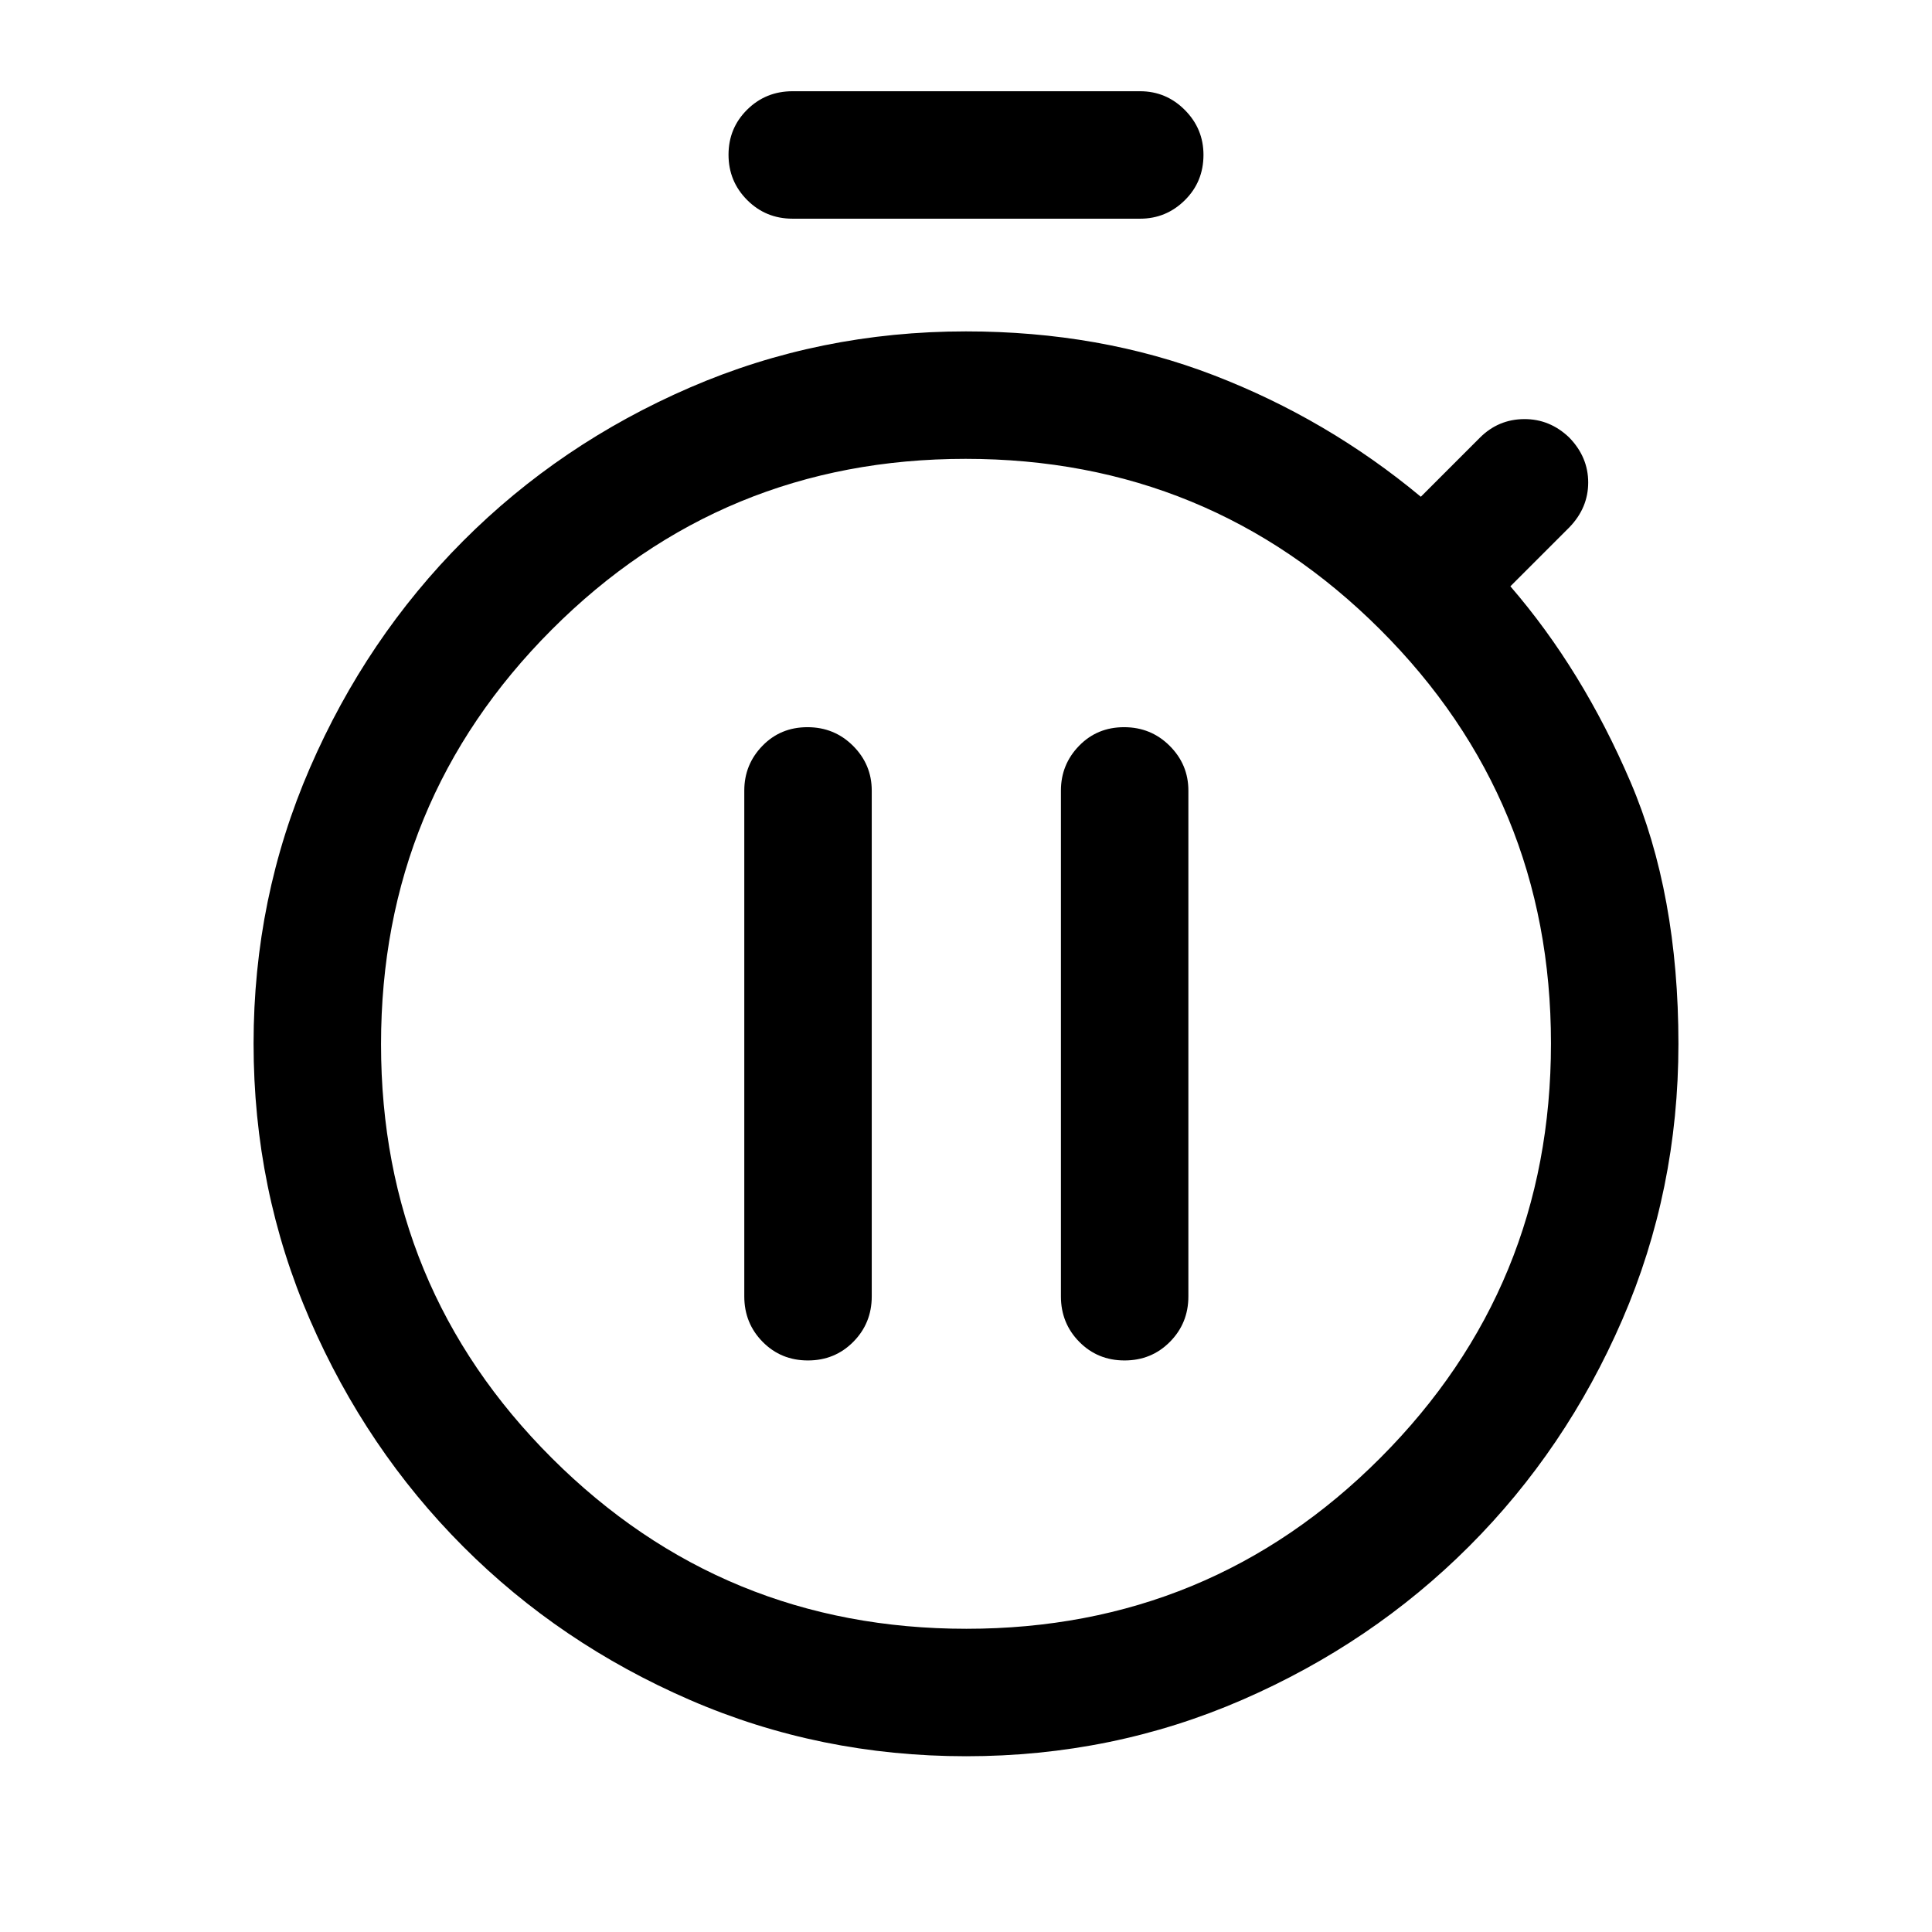 <svg xmlns="http://www.w3.org/2000/svg" height="40" viewBox="0 -960 960 960" width="40"><path d="M401.45-284q13.383 0 22.55-9.25 9.166-9.25 9.166-22.583v-251.334q0-12.95-9.283-22.225-9.284-9.275-22.667-9.275-13.383 0-22.383 9.275t-9 22.225v251.334q0 13.333 9.117 22.583 9.117 9.25 22.5 9.25Zm157.334 0q13.383 0 22.549-9.25 9.167-9.25 9.167-22.583v-251.334q0-12.95-9.284-22.225-9.283-9.275-22.666-9.275-13.383 0-22.383 9.275t-9 22.225v251.334q0 13.333 9.117 22.583 9.117 9.25 22.5 9.25ZM393.833-851.334q-13.333 0-22.583-9.283-9.25-9.284-9.25-22.5t9.25-22.383q9.25-9.167 22.583-9.167H566.5q12.95 0 22.225 9.309Q598-896.05 598-883.05q0 13.383-9.275 22.55-9.275 9.166-22.225 9.166H393.833Zm86.224 764q-72.776 0-137.284-27.987T230.129-191.54q-48.135-48.231-76.132-112.704Q126-368.717 126-441.469q0-72.468 28.01-136.985 28.009-64.517 76.166-112.782 48.157-48.264 112.592-76.181Q407.203-795.333 480-795.333q66.5 0 123 21.75t103 60.416l29.333-29.333q9.167-9.167 22-9.25 12.834-.083 22.5 9.25 9.334 9.667 9.334 22.25T779.833-698L750.5-668.667q35.833 41.5 59.667 97.167Q834-515.834 834-441.333q0 72.751-27.919 137.146-27.92 64.395-76.134 112.592-48.214 48.196-112.664 76.229T480.057-87.333Zm.135-63.332q120.975 0 205.725-84.942t84.75-205.917q0-120.975-84.942-205.725T479.808-732q-120.975 0-205.725 84.942t-84.75 205.917q0 120.975 84.942 205.725t205.917 84.75ZM480-440.667Z"/></svg>